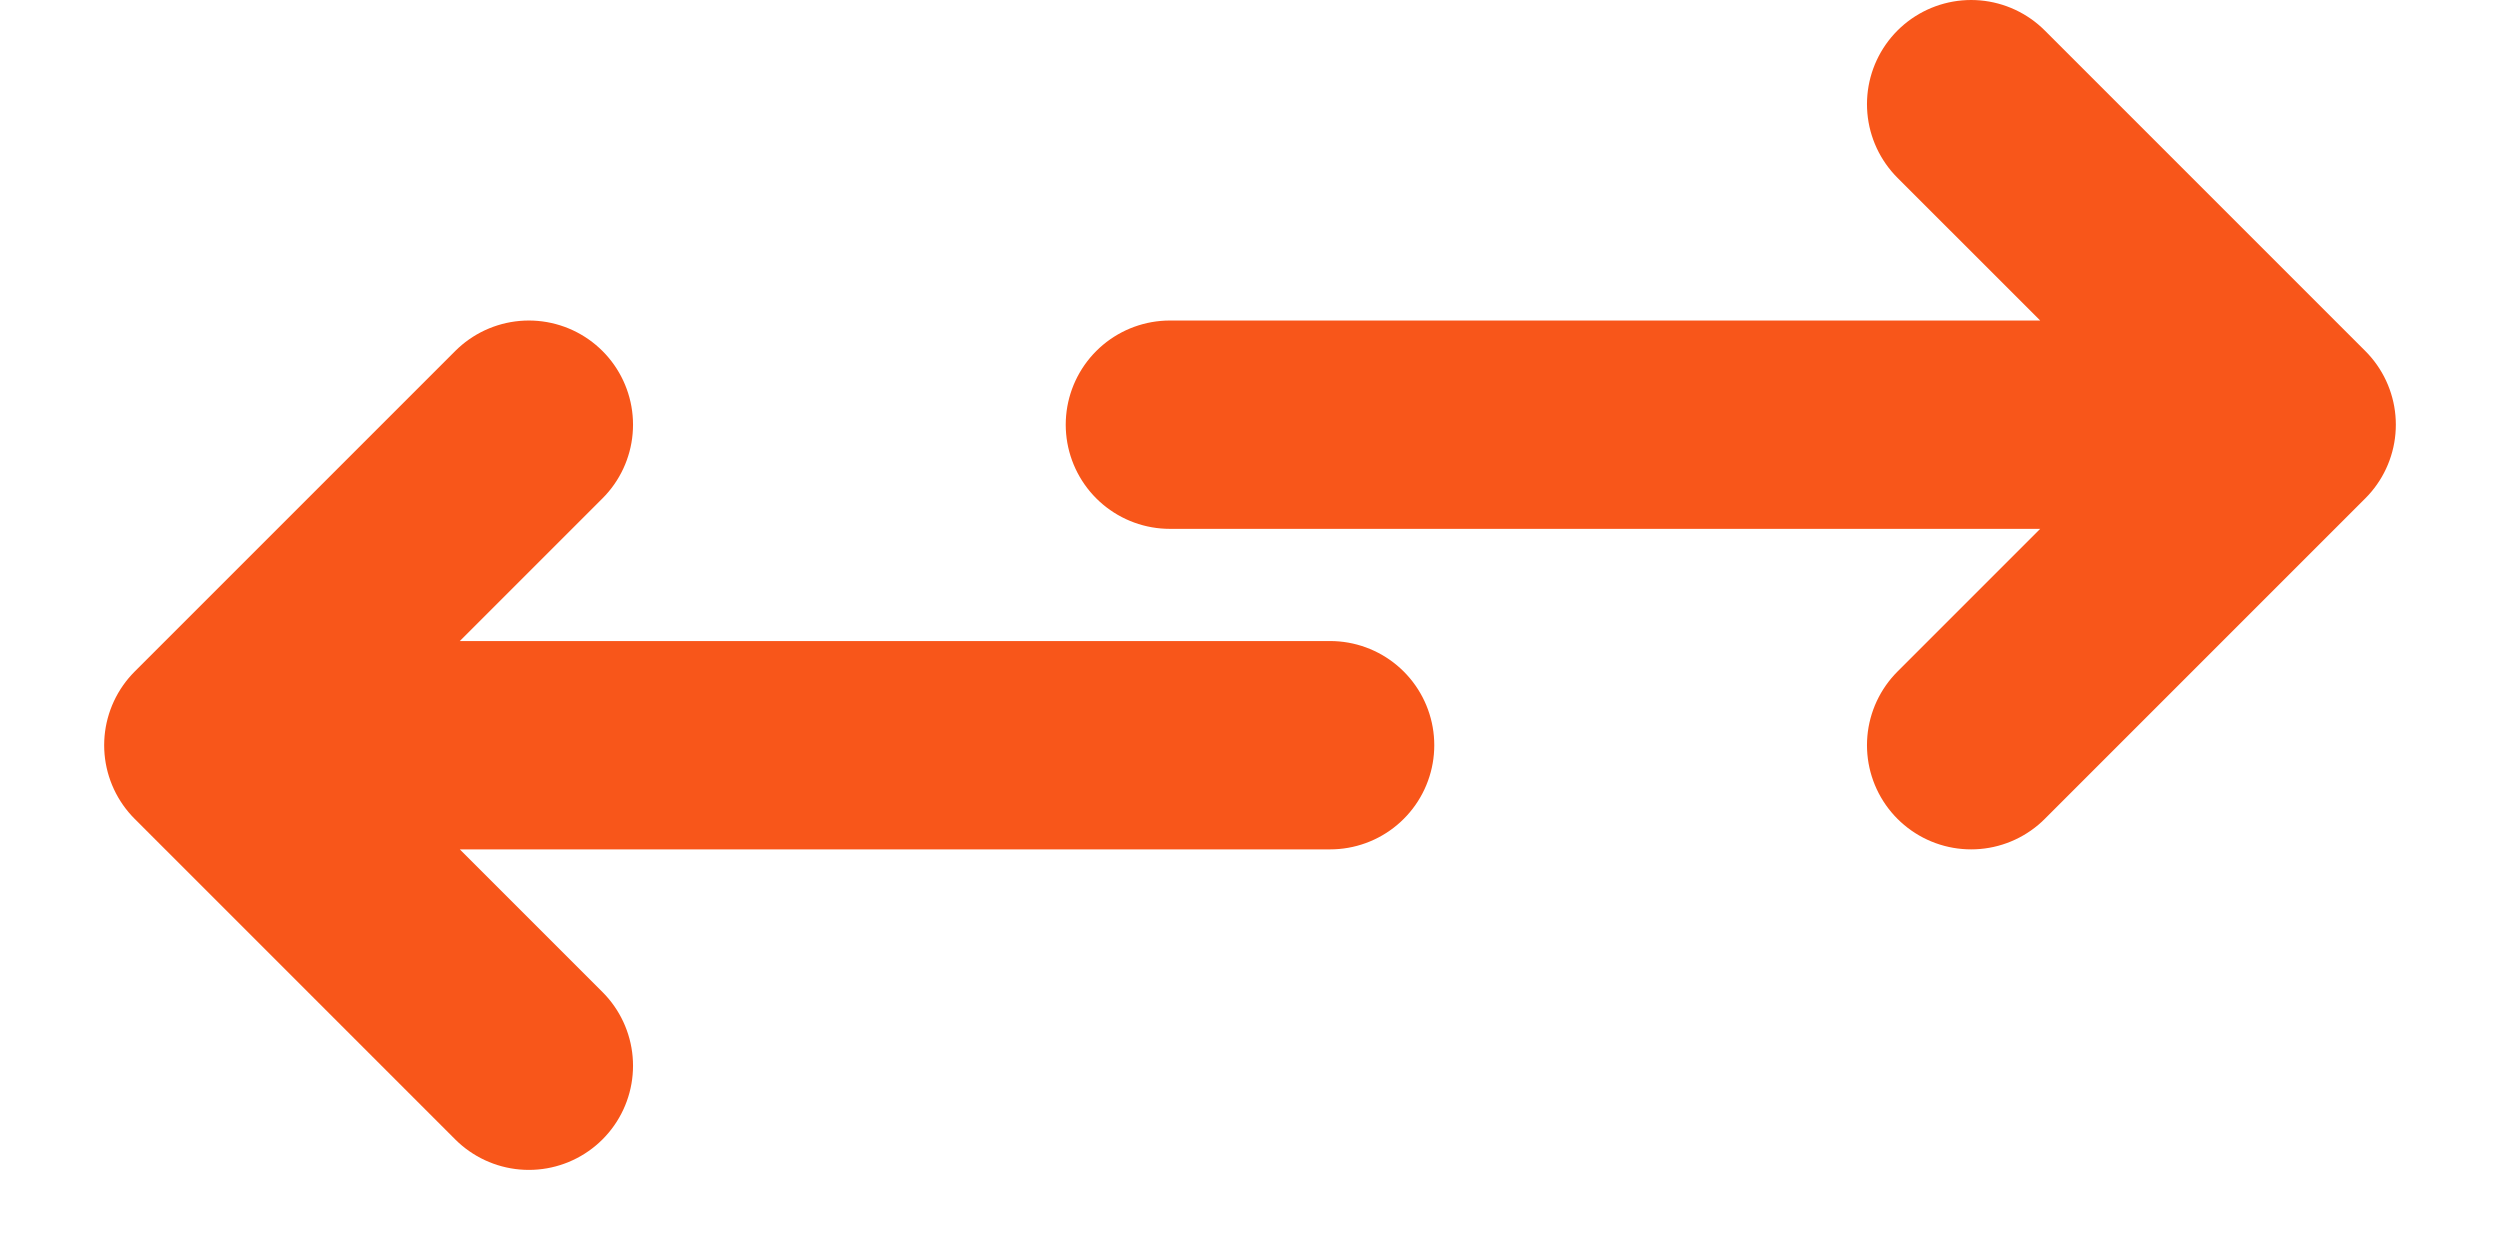 <svg width="24" height="12" viewBox="0 0 24 12" fill="none" xmlns="http://www.w3.org/2000/svg">
<path d="M18.923 1L22 4.077M22 4.077L18.923 7.154M22 4.077H11.231" stroke="#F8561A" stroke-width="2" stroke-linecap="round"/>
<path d="M5.077 4.077L2 7.154M2 7.154L5.077 10.231M2 7.154H12.769" stroke="#F8561A" stroke-width="2" stroke-linecap="round"/>
</svg>
